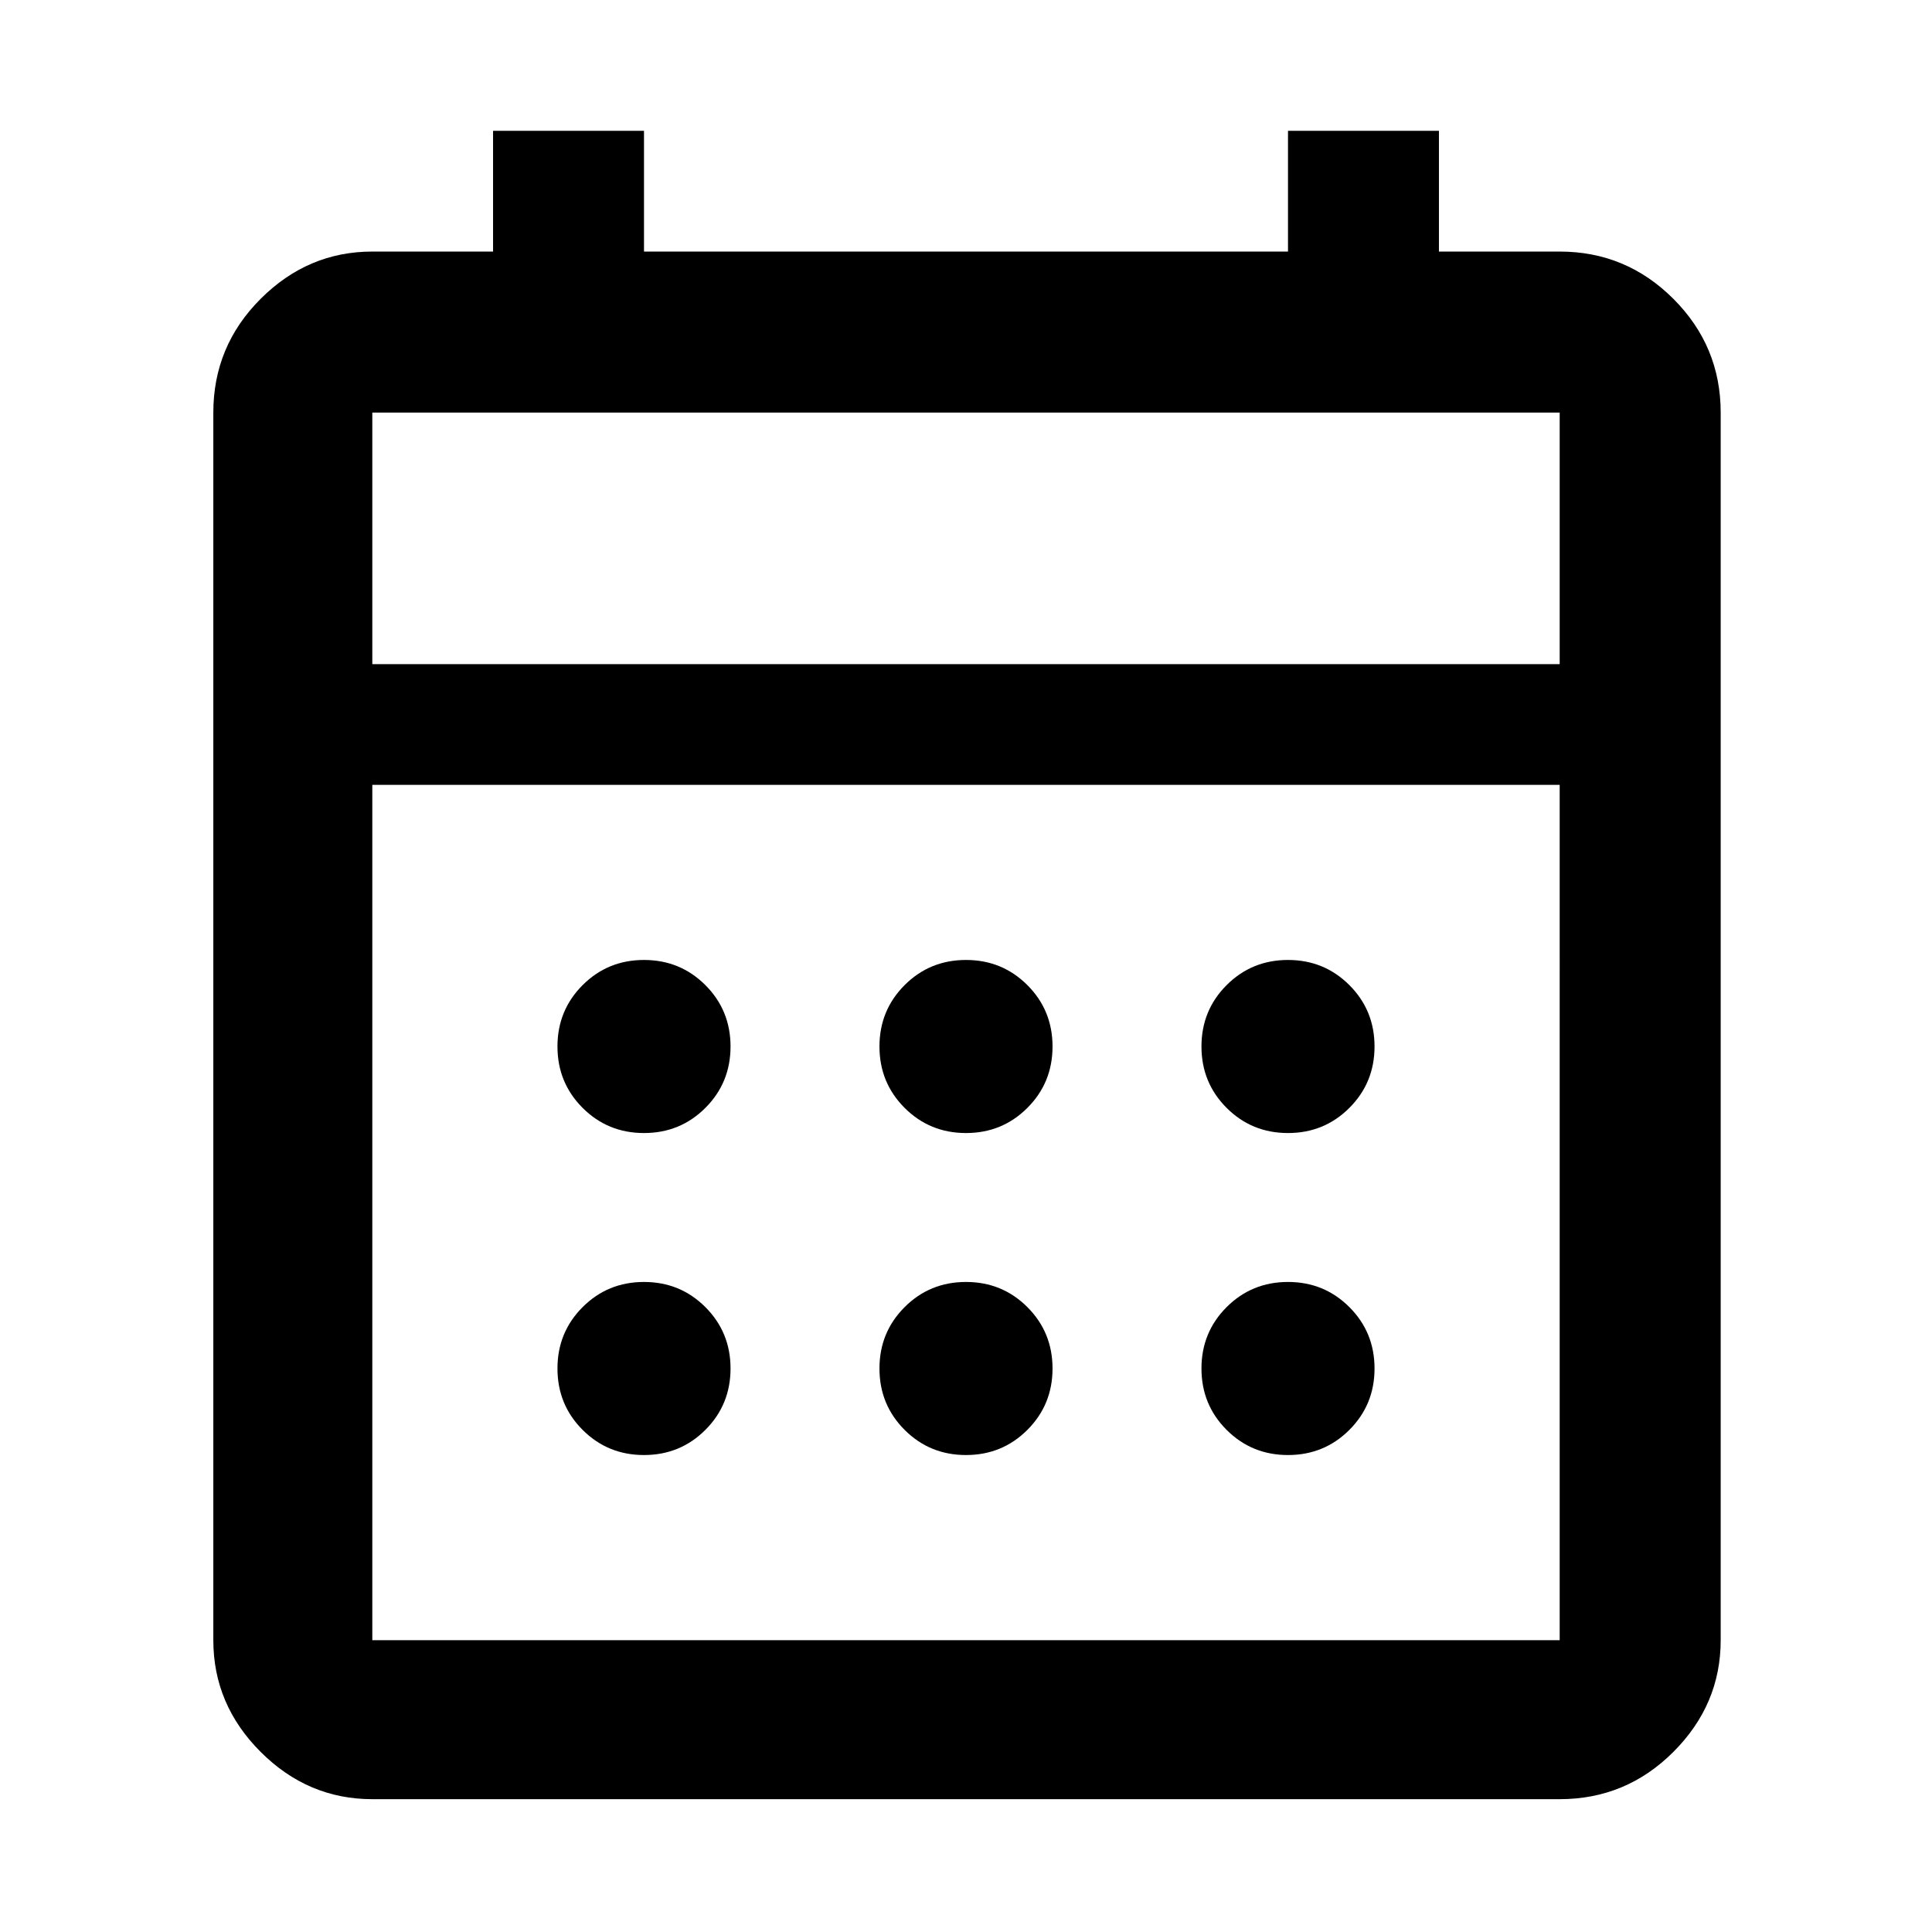 <svg xmlns="http://www.w3.org/2000/svg" height="48" width="48"><path d="M9.25 44.7q-1.6 0-2.775-1.175Q5.3 42.35 5.3 40.75v-30.5q0-1.65 1.175-2.825Q7.65 6.25 9.25 6.25h3v-3H16v3h16v-3h3.75v3h3q1.65 0 2.825 1.175Q42.75 8.6 42.75 10.25v30.5q0 1.6-1.175 2.775Q40.4 44.7 38.75 44.7Zm0-3.95h29.5V19.5H9.25v21.25Zm0-24.25h29.5v-6.25H9.25Zm0 0v-6.25 6.25ZM24 28.15q-.9 0-1.525-.625Q21.85 26.9 21.85 26q0-.9.625-1.525.625-.625 1.525-.625.9 0 1.525.625.625.625.625 1.525 0 .9-.625 1.525-.625.625-1.525.625Zm-8 0q-.9 0-1.525-.625Q13.85 26.9 13.85 26q0-.9.625-1.525.625-.625 1.525-.625.9 0 1.525.625.625.625.625 1.525 0 .9-.625 1.525-.625.625-1.525.625Zm16 0q-.9 0-1.525-.625Q29.85 26.9 29.85 26q0-.9.625-1.525.625-.625 1.525-.625.9 0 1.525.625.625.625.625 1.525 0 .9-.625 1.525-.625.625-1.525.625Zm-8 8q-.9 0-1.525-.625Q21.85 34.9 21.85 34q0-.9.625-1.525.625-.625 1.525-.625.9 0 1.525.625.625.625.625 1.525 0 .9-.625 1.525-.625.625-1.525.625Zm-8 0q-.9 0-1.525-.625Q13.85 34.9 13.85 34q0-.9.625-1.525.625-.625 1.525-.625.9 0 1.525.625.625.625.625 1.525 0 .9-.625 1.525-.625.625-1.525.625Zm16 0q-.9 0-1.525-.625Q29.85 34.9 29.85 34q0-.9.625-1.525.625-.625 1.525-.625.9 0 1.525.625.625.625.625 1.525 0 .9-.625 1.525-.625.625-1.525.625Z"/></svg>